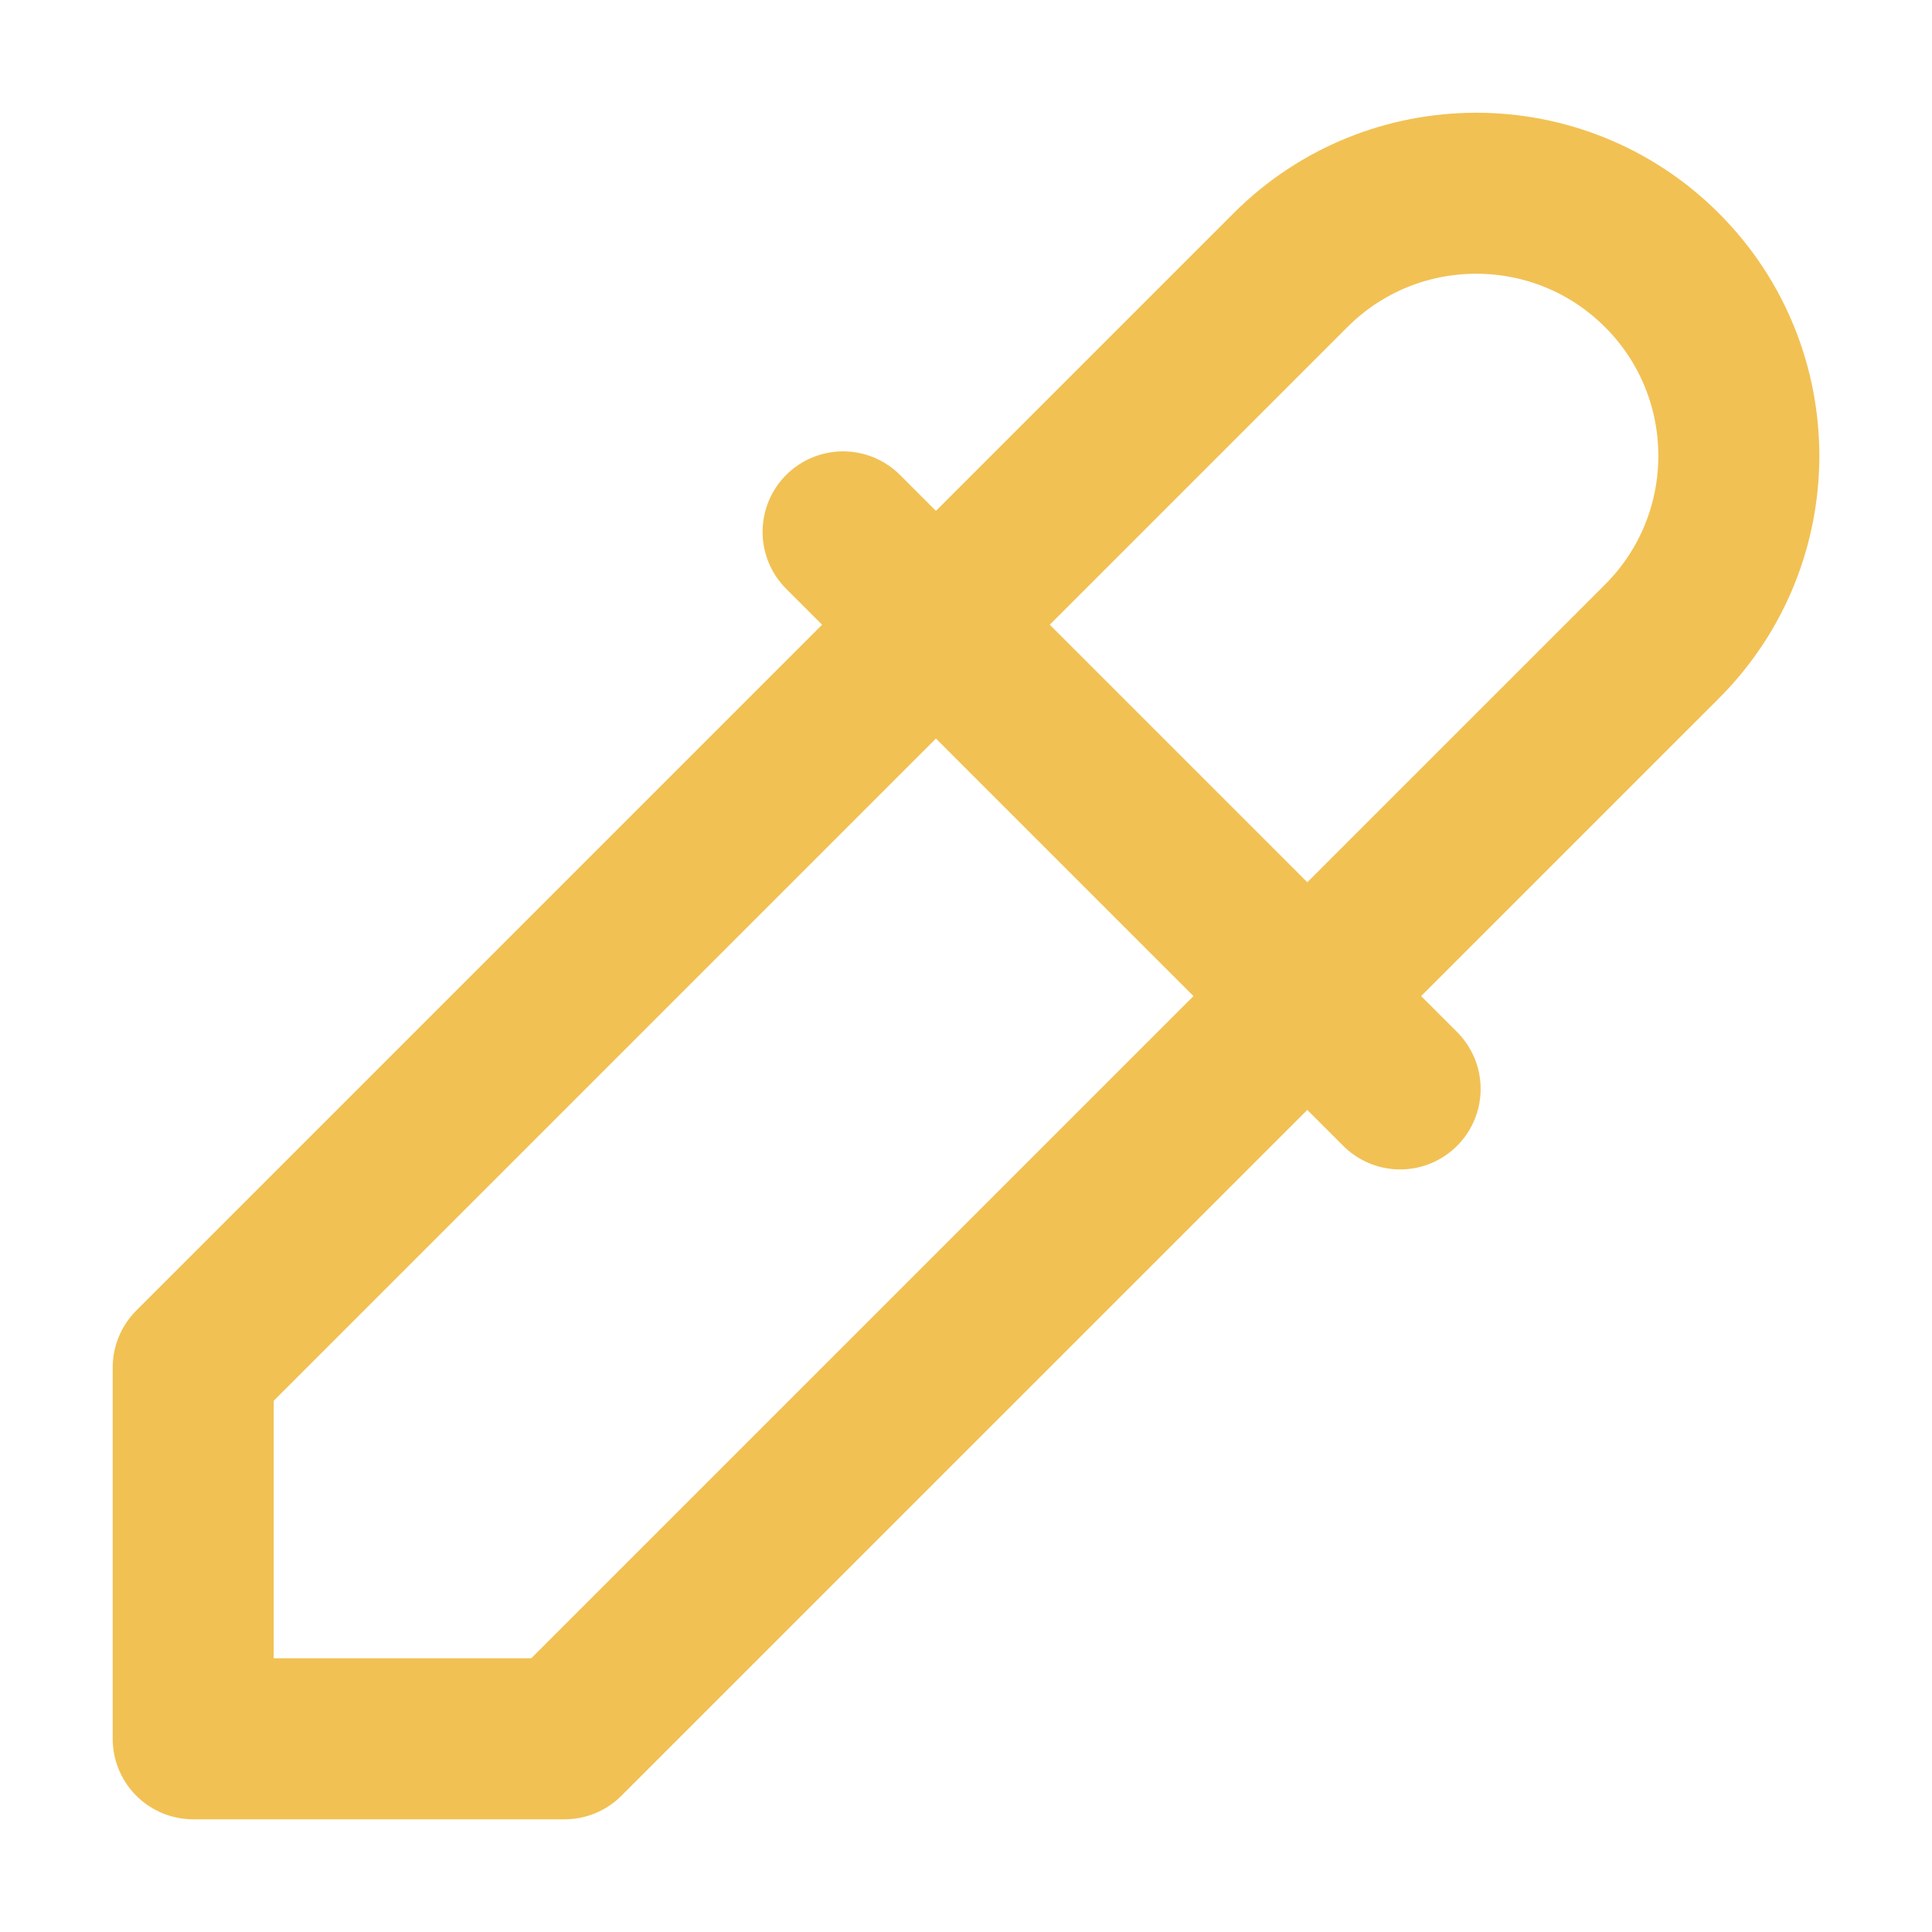 <svg width="24" height="24" viewBox="0 0 24 24" fill="none" xmlns="http://www.w3.org/2000/svg">
<path d="M10.473 6.607L17.393 13.527M2.4 16.987L16.031 3.356C17.305 2.082 19.371 2.082 20.645 3.356C21.919 4.63 21.919 6.695 20.645 7.969L7.013 21.6H2.4V16.987Z" stroke="#F2C154" stroke-width="2" stroke-linecap="round" stroke-linejoin="round"/>
</svg>
